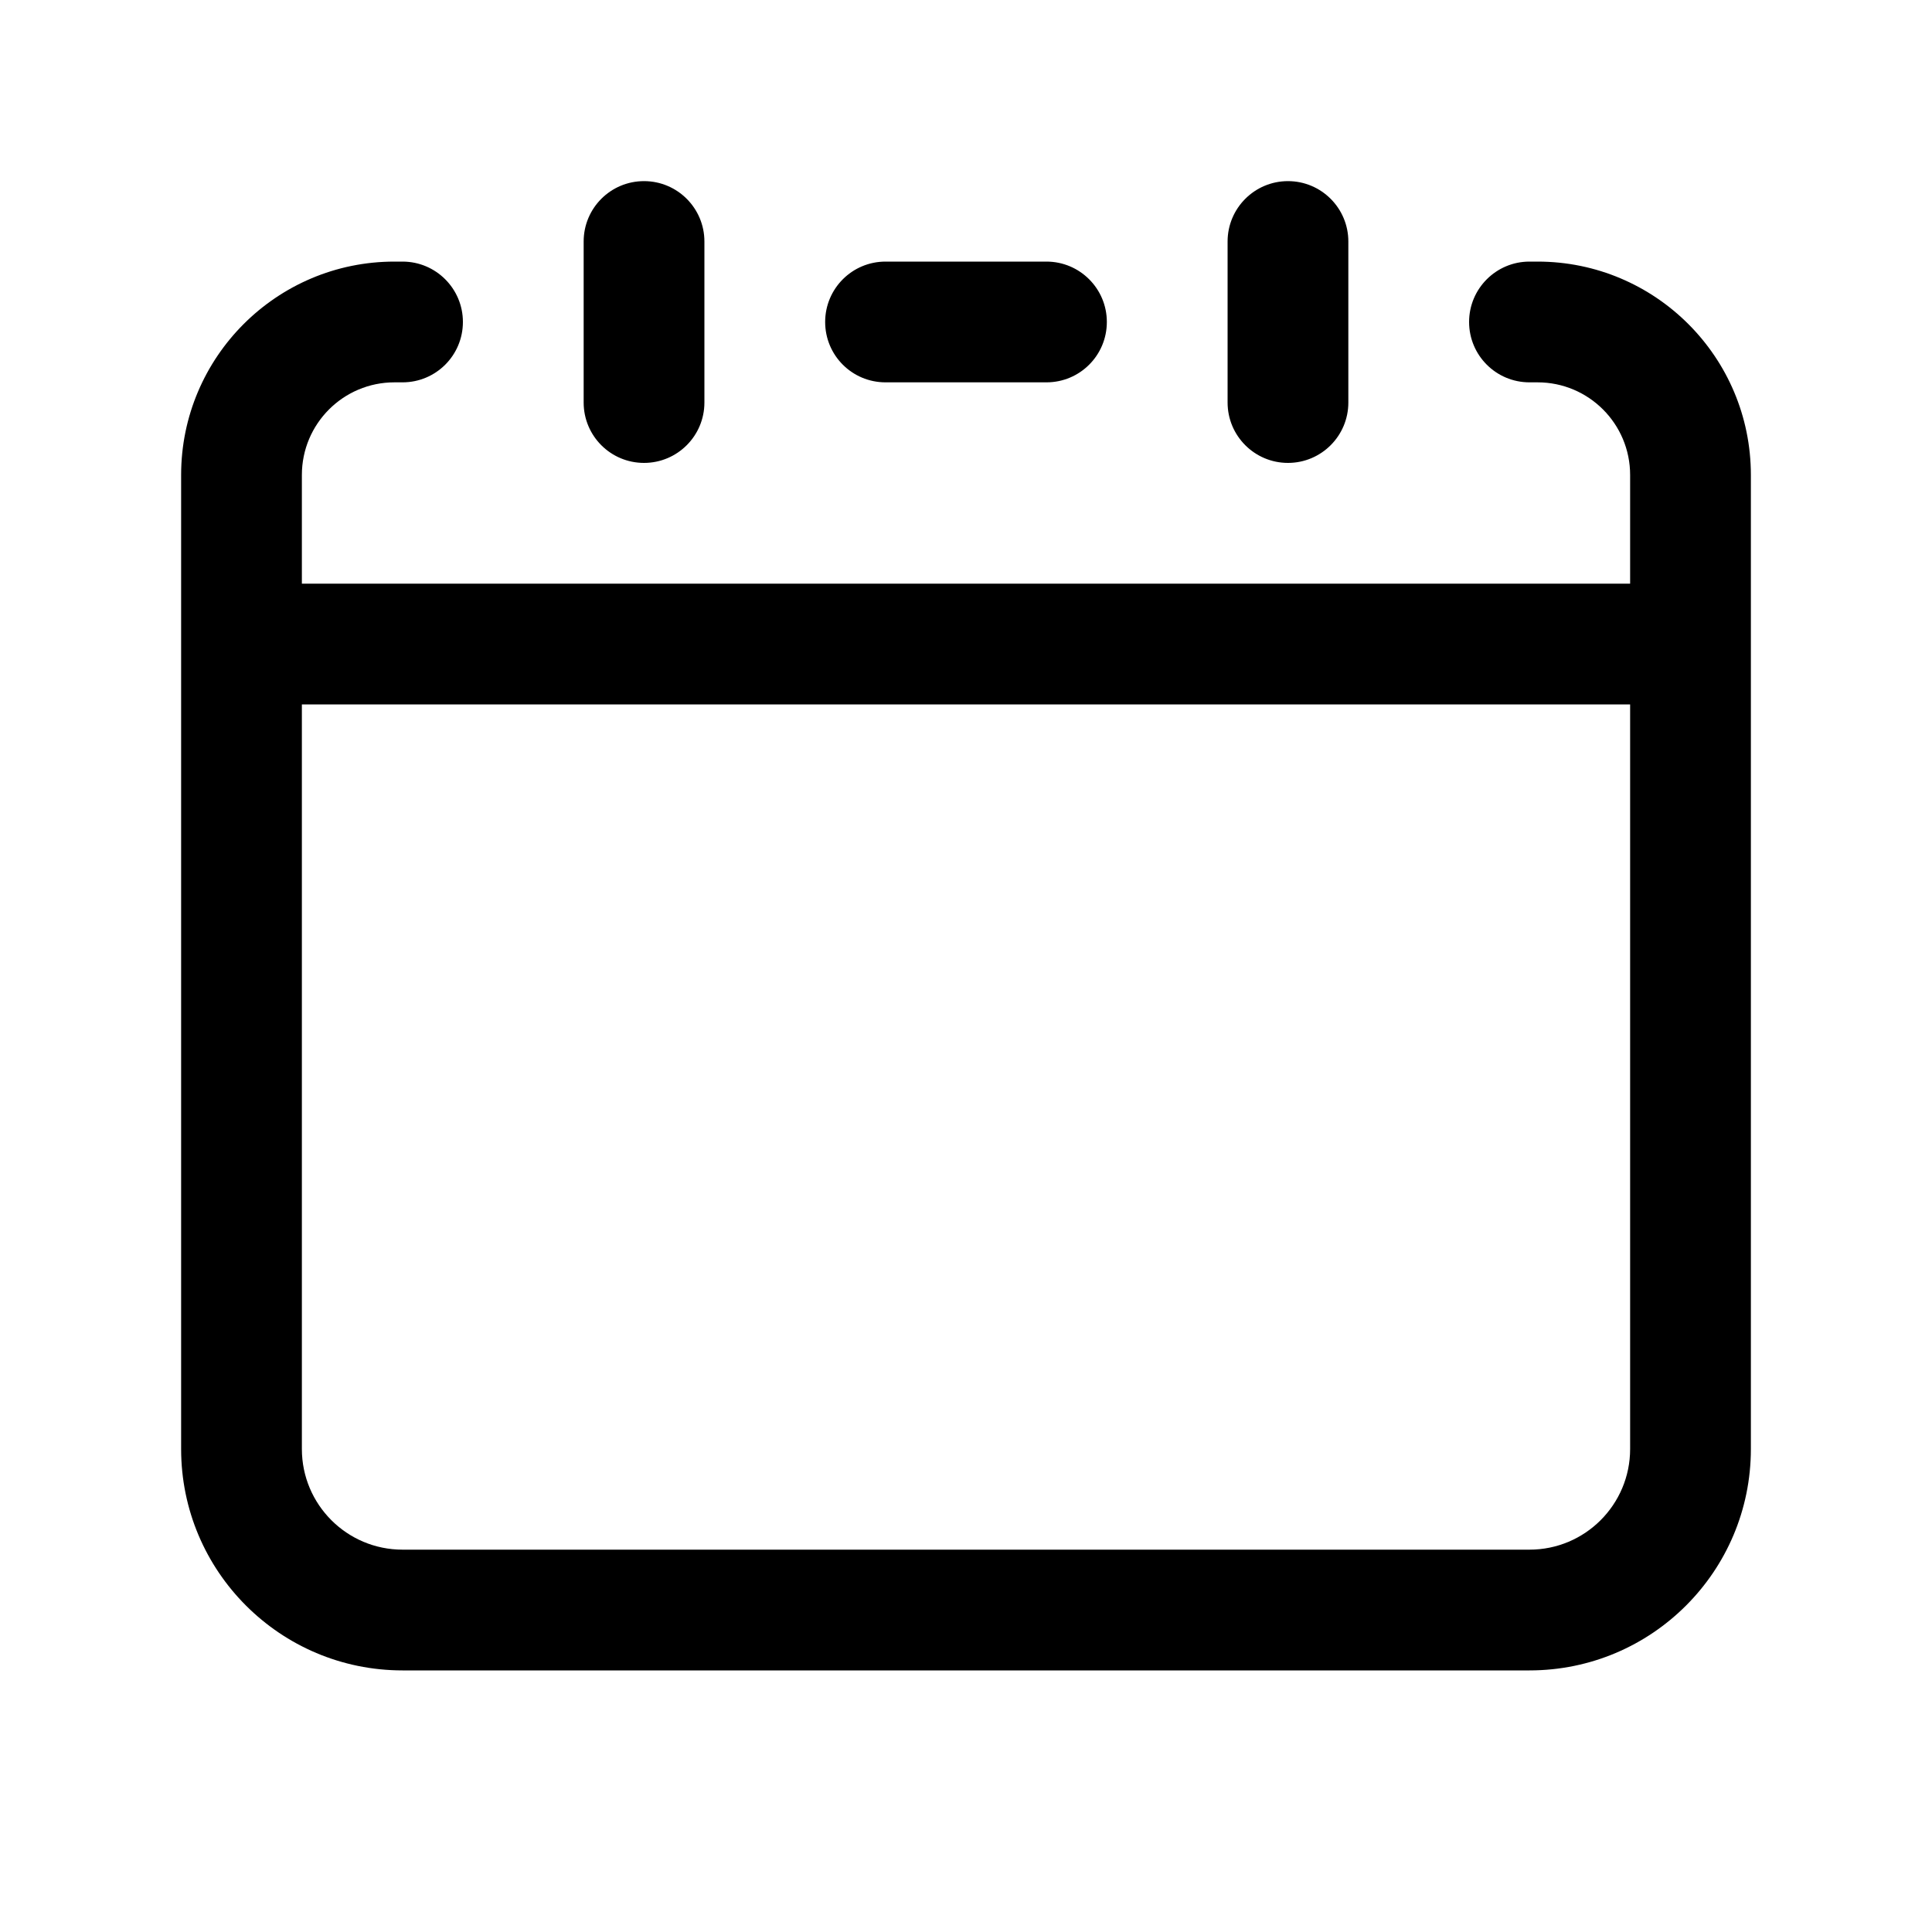<svg viewBox="0 0 20 20" fill="none" xmlns="http://www.w3.org/2000/svg">
  <path
    fill-rule="evenodd"
    clip-rule="evenodd"
    d="M13.333 1.875C13.678 1.875 13.958 2.155 13.958 2.5V4.167C13.958 4.512 13.678 4.792 13.333 4.792C12.988 4.792 12.708 4.512 12.708 4.167V2.5C12.708 2.155 12.988 1.875 13.333 1.875ZM6.667 1.875C7.012 1.875 7.292 2.155 7.292 2.5V4.167C7.292 4.512 7.012 4.792 6.667 4.792C6.321 4.792 6.042 4.512 6.042 4.167V2.5C6.042 2.155 6.321 1.875 6.667 1.875ZM1.875 4.917C1.875 3.697 2.864 2.708 4.083 2.708H4.167C4.512 2.708 4.792 2.988 4.792 3.333C4.792 3.679 4.512 3.958 4.167 3.958H4.083C3.554 3.958 3.125 4.387 3.125 4.917V6.042H16.875V4.917C16.875 4.387 16.446 3.958 15.917 3.958H15.833C15.488 3.958 15.208 3.679 15.208 3.333C15.208 2.988 15.488 2.708 15.833 2.708H15.917C17.136 2.708 18.125 3.697 18.125 4.917V15C18.125 16.266 17.099 17.292 15.833 17.292H4.167C2.901 17.292 1.875 16.266 1.875 15V4.917ZM3.125 7.292V15C3.125 15.575 3.591 16.042 4.167 16.042H15.833C16.409 16.042 16.875 15.575 16.875 15V7.292H3.125ZM8.542 3.333C8.542 2.988 8.821 2.708 9.167 2.708H10.833C11.178 2.708 11.458 2.988 11.458 3.333C11.458 3.679 11.178 3.958 10.833 3.958H9.167C8.821 3.958 8.542 3.679 8.542 3.333Z"
    fill="black"
  />
</svg>
